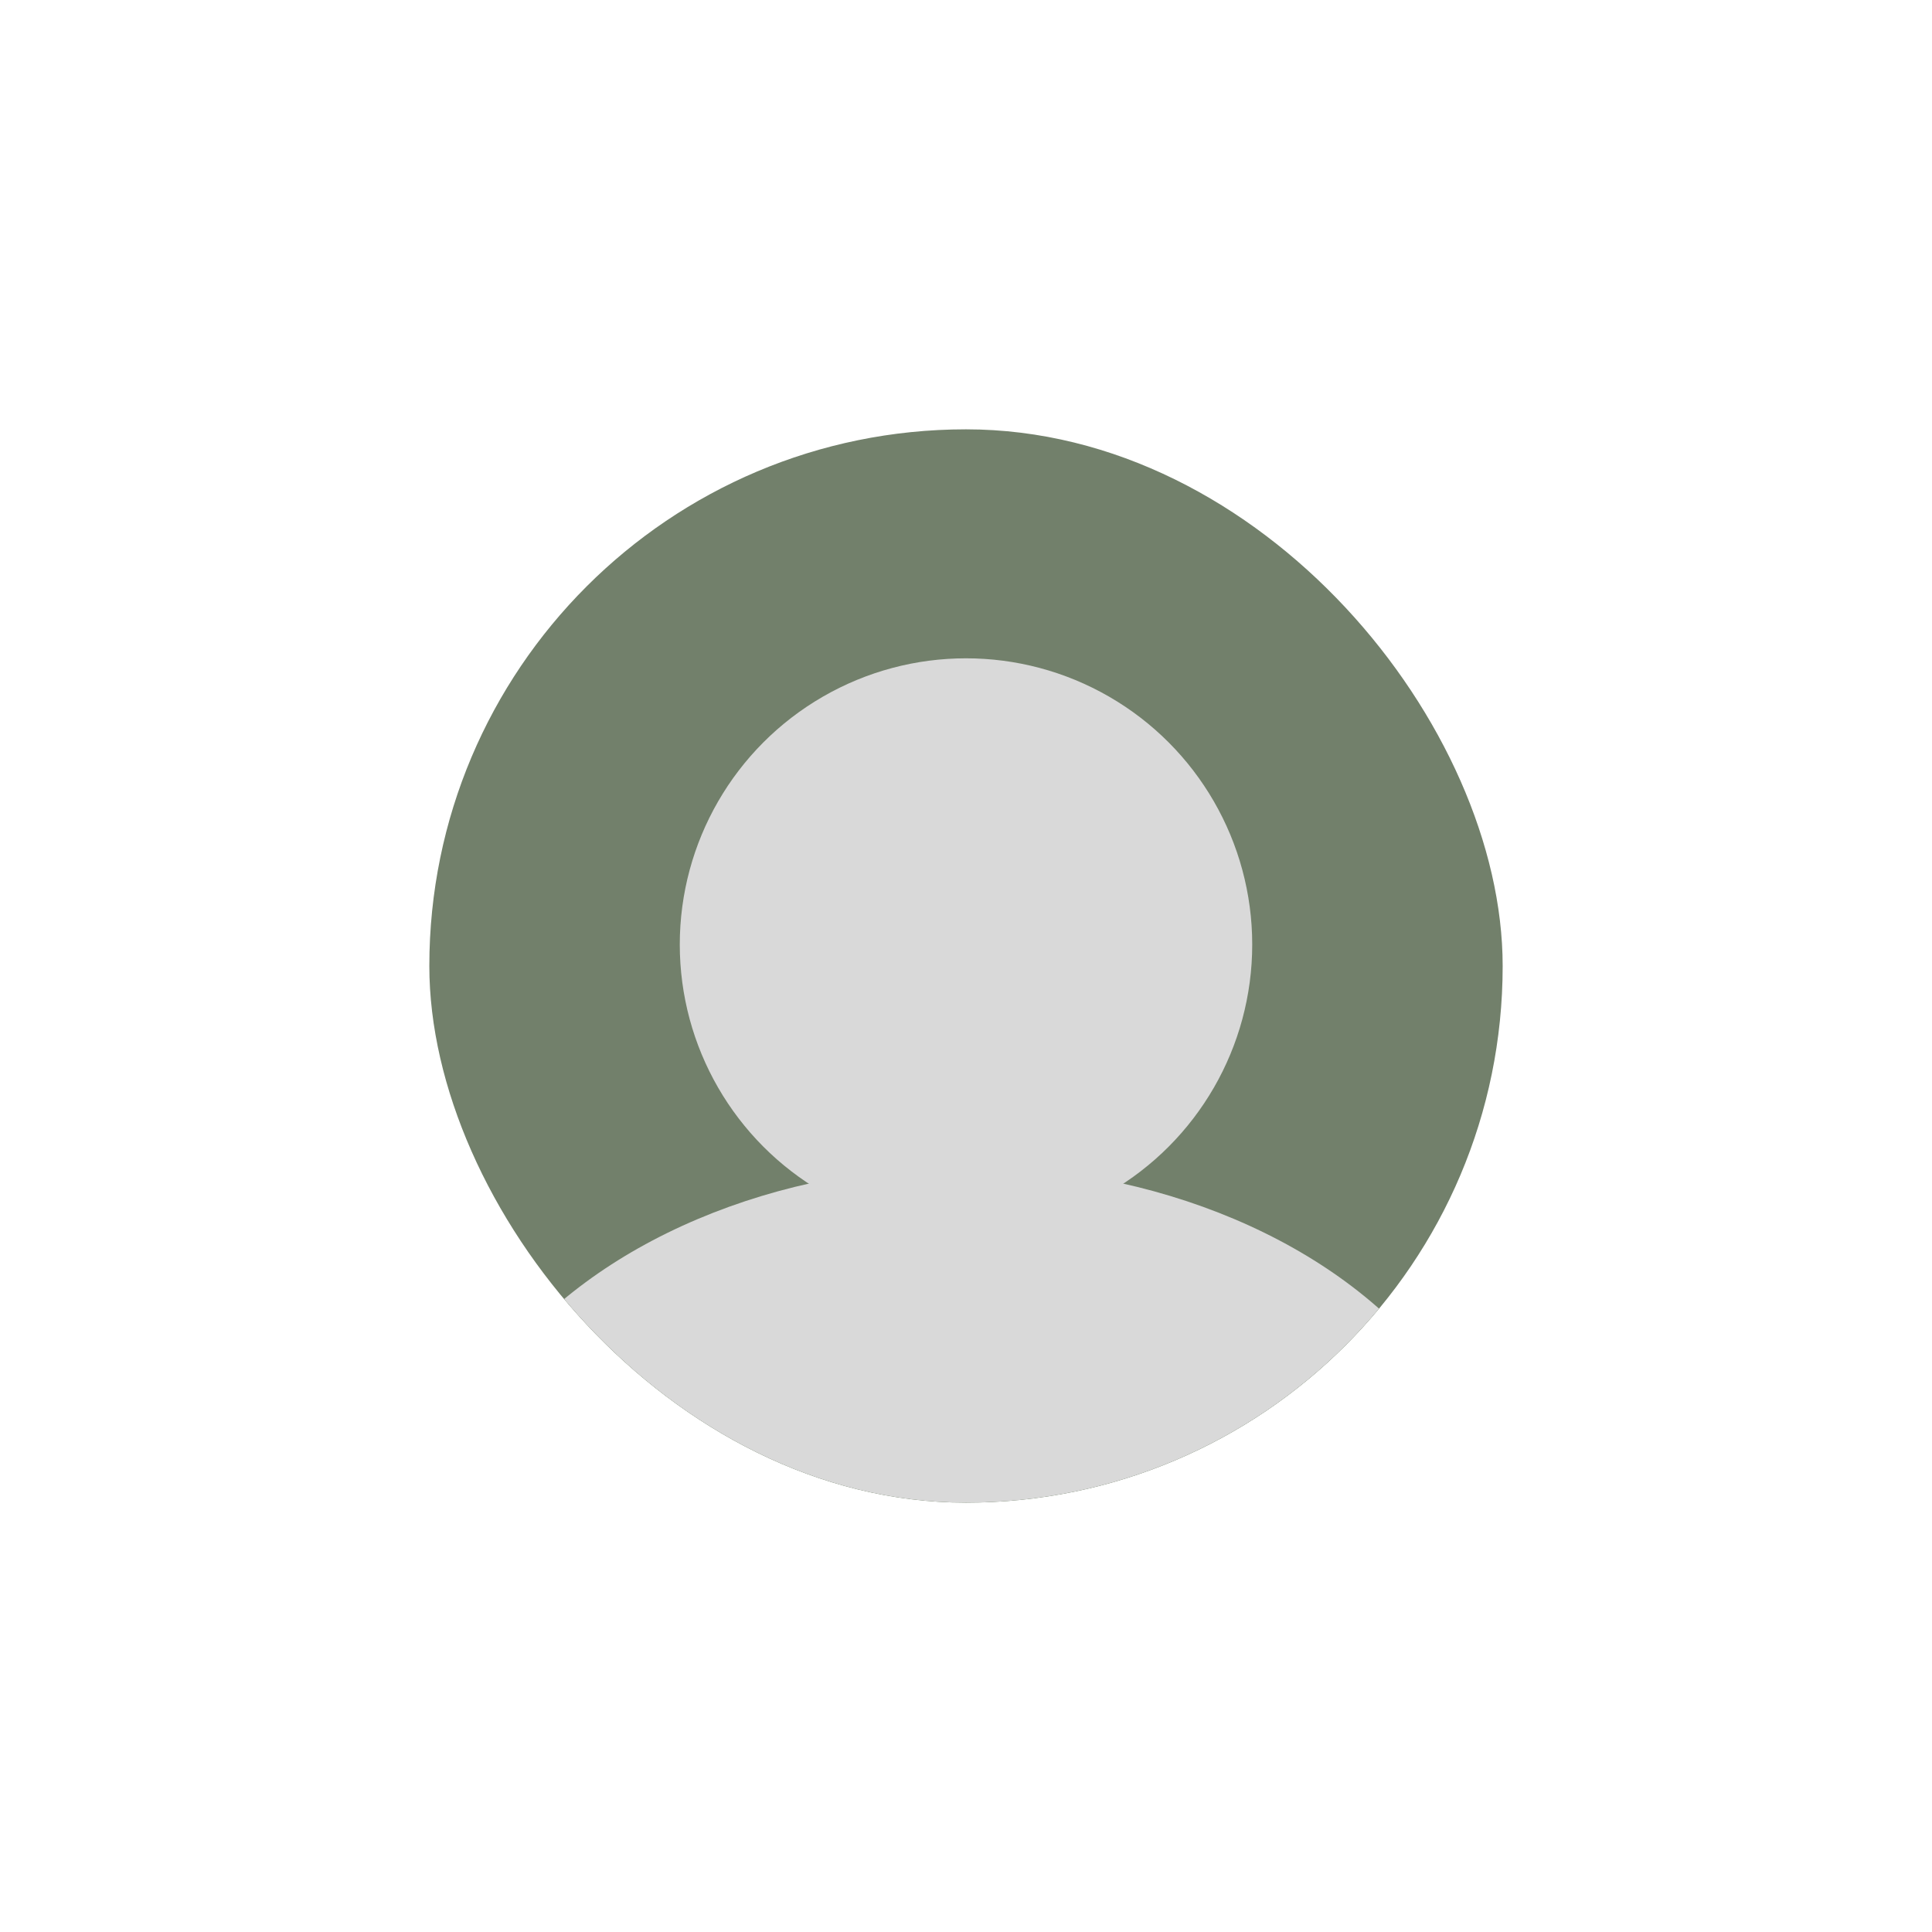 <svg width="270" height="270" viewBox="0 0 270 270" fill="none" xmlns="http://www.w3.org/2000/svg">
<g filter="url(#filter0_d_223_807)">
<g clip-path="url(#clip0_223_807)">
<rect x="60" y="45" width="150" height="150" rx="75" fill="#72806B"/>
<g filter="url(#filter1_d_223_807)">
<ellipse cx="135" cy="193" rx="75" ry="55" fill="#D9D9D9"/>
</g>
<g filter="url(#filter2_d_223_807)">
<circle cx="135" cy="112" r="40" fill="#D9D9D9"/>
</g>
</g>
</g>
<defs>
<filter id="filter0_d_223_807" x="0" y="0" width="270" height="270" filterUnits="userSpaceOnUse" color-interpolation-filters="sRGB">
<feFlood flood-opacity="0" result="BackgroundImageFix"/>
<feColorMatrix in="SourceAlpha" type="matrix" values="0 0 0 0 0 0 0 0 0 0 0 0 0 0 0 0 0 0 127 0" result="hardAlpha"/>
<feMorphology radius="15" operator="dilate" in="SourceAlpha" result="effect1_dropShadow_223_807"/>
<feOffset dy="15"/>
<feGaussianBlur stdDeviation="22.5"/>
<feComposite in2="hardAlpha" operator="out"/>
<feColorMatrix type="matrix" values="0 0 0 0 0 0 0 0 0 0 0 0 0 0 0 0 0 0 0.25 0"/>
<feBlend mode="normal" in2="BackgroundImageFix" result="effect1_dropShadow_223_807"/>
<feBlend mode="normal" in="SourceGraphic" in2="effect1_dropShadow_223_807" result="shape"/>
</filter>
<filter id="filter1_d_223_807" x="10" y="98" width="250" height="210" filterUnits="userSpaceOnUse" color-interpolation-filters="sRGB">
<feFlood flood-opacity="0" result="BackgroundImageFix"/>
<feColorMatrix in="SourceAlpha" type="matrix" values="0 0 0 0 0 0 0 0 0 0 0 0 0 0 0 0 0 0 127 0" result="hardAlpha"/>
<feMorphology radius="10" operator="dilate" in="SourceAlpha" result="effect1_dropShadow_223_807"/>
<feOffset dy="10"/>
<feGaussianBlur stdDeviation="20"/>
<feComposite in2="hardAlpha" operator="out"/>
<feColorMatrix type="matrix" values="0 0 0 0 0 0 0 0 0 0 0 0 0 0 0 0 0 0 0.25 0"/>
<feBlend mode="normal" in2="BackgroundImageFix" result="effect1_dropShadow_223_807"/>
<feBlend mode="normal" in="SourceGraphic" in2="effect1_dropShadow_223_807" result="shape"/>
</filter>
<filter id="filter2_d_223_807" x="75" y="57" width="120" height="120" filterUnits="userSpaceOnUse" color-interpolation-filters="sRGB">
<feFlood flood-opacity="0" result="BackgroundImageFix"/>
<feColorMatrix in="SourceAlpha" type="matrix" values="0 0 0 0 0 0 0 0 0 0 0 0 0 0 0 0 0 0 127 0" result="hardAlpha"/>
<feOffset dy="5"/>
<feGaussianBlur stdDeviation="10"/>
<feComposite in2="hardAlpha" operator="out"/>
<feColorMatrix type="matrix" values="0 0 0 0 0 0 0 0 0 0 0 0 0 0 0 0 0 0 0.25 0"/>
<feBlend mode="normal" in2="BackgroundImageFix" result="effect1_dropShadow_223_807"/>
<feBlend mode="normal" in="SourceGraphic" in2="effect1_dropShadow_223_807" result="shape"/>
</filter>
<clipPath id="clip0_223_807">
<rect x="60" y="45" width="150" height="150" rx="75" fill="white"/>
</clipPath>
</defs>
</svg>
